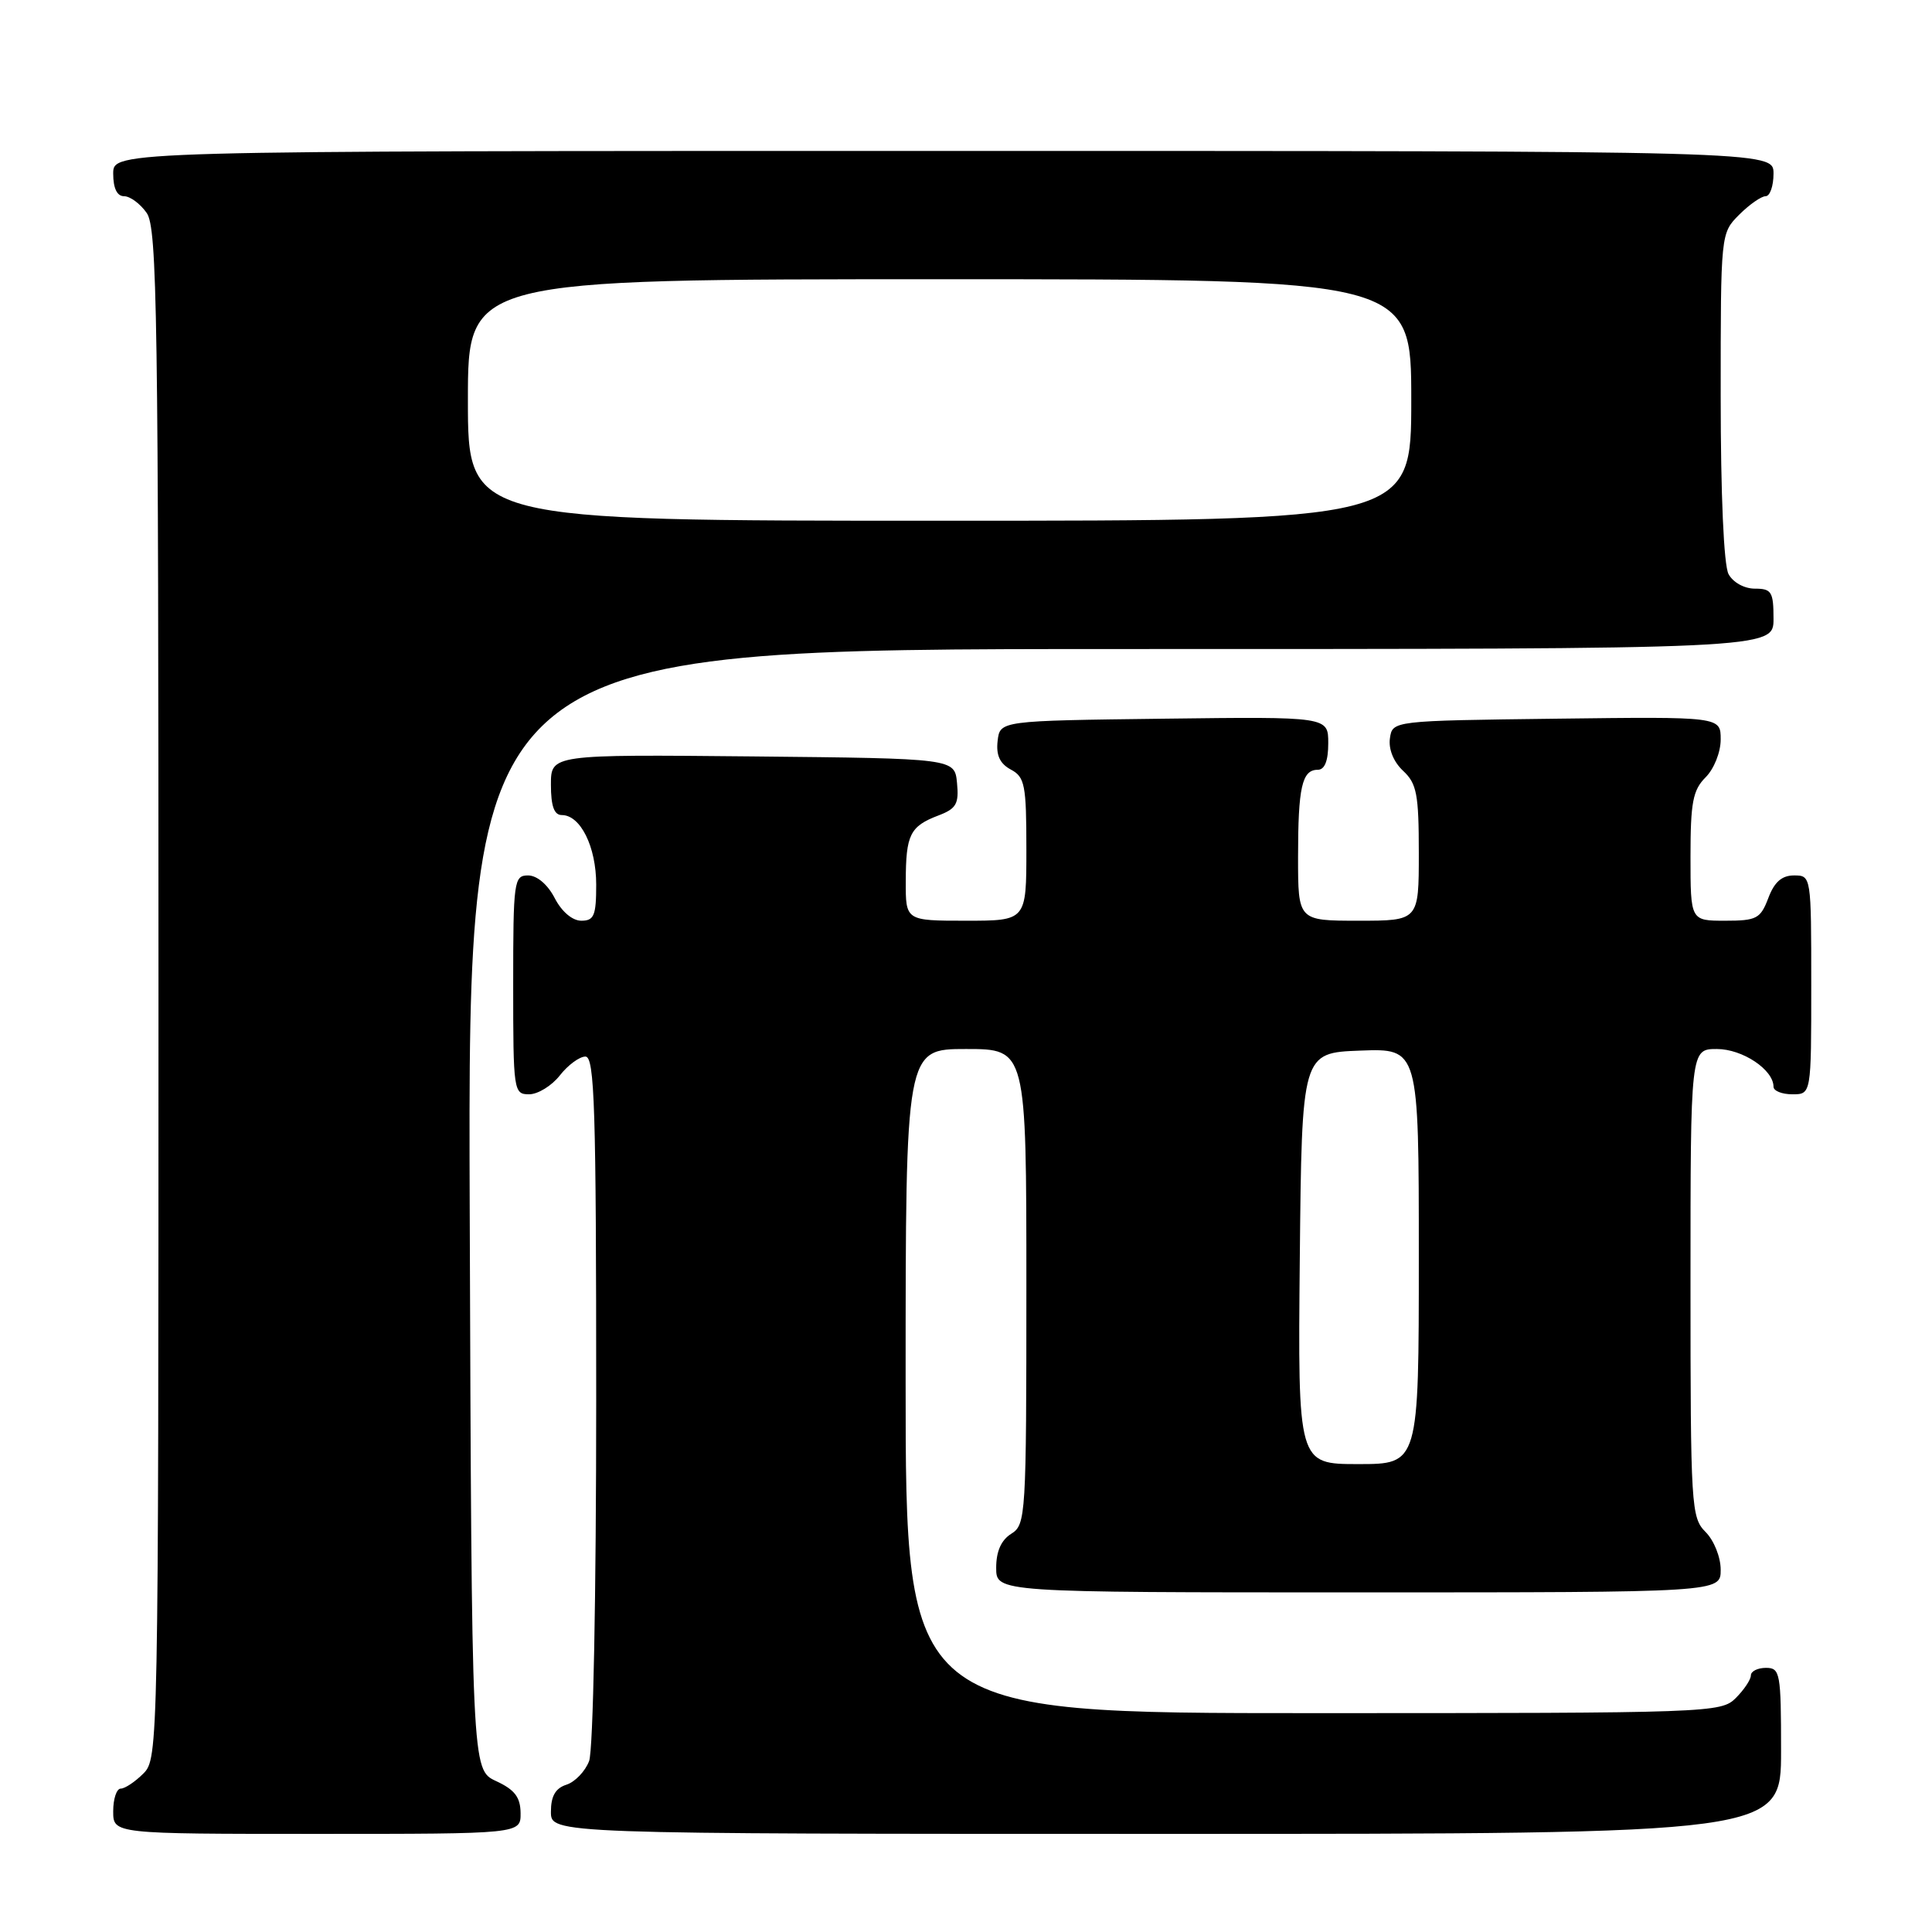 <?xml version="1.0" encoding="UTF-8" standalone="no"?>
<!DOCTYPE svg PUBLIC "-//W3C//DTD SVG 1.1//EN" "http://www.w3.org/Graphics/SVG/1.1/DTD/svg11.dtd" >
<svg xmlns="http://www.w3.org/2000/svg" xmlns:xlink="http://www.w3.org/1999/xlink" version="1.1" viewBox="0 0 256 256">
 <g >
 <path fill="currentColor"
d=" M 68.98 240.25 C 68.96 238.14 68.21 237.15 65.73 236.00 C 62.50 234.50 62.50 234.50 62.24 160.25 C 61.99 86.00 61.99 86.00 148.49 86.00 C 235.00 86.00 235.00 86.00 235.00 82.00 C 235.00 78.42 234.74 78.00 232.54 78.00 C 231.12 78.00 229.63 77.17 229.04 76.07 C 228.41 74.90 228.00 65.51 228.00 52.52 C 228.00 30.91 228.00 30.91 230.45 28.45 C 231.80 27.10 233.38 26.00 233.95 26.00 C 234.53 26.00 235.00 24.65 235.00 23.00 C 235.00 20.00 235.00 20.00 125.00 20.00 C 15.00 20.00 15.00 20.00 15.00 23.00 C 15.00 24.95 15.51 26.00 16.44 26.00 C 17.24 26.00 18.59 27.00 19.44 28.22 C 20.83 30.20 21.00 41.68 21.00 131.72 C 21.00 231.67 20.97 233.03 19.00 235.00 C 17.90 236.10 16.55 237.00 16.00 237.00 C 15.45 237.00 15.00 238.35 15.00 240.00 C 15.00 243.00 15.00 243.00 42.00 243.00 C 69.00 243.00 69.00 243.00 68.98 240.25 Z  M 236.00 232.00 C 236.00 221.67 235.88 221.00 234.00 221.00 C 232.90 221.00 232.00 221.45 232.00 222.00 C 232.00 222.55 231.10 223.90 230.00 225.00 C 228.05 226.95 226.67 227.00 174.00 227.00 C 120.00 227.00 120.00 227.00 120.00 183.00 C 120.00 139.00 120.00 139.00 128.00 139.00 C 136.00 139.00 136.00 139.00 136.00 170.49 C 136.00 200.90 135.93 202.03 134.00 203.23 C 132.66 204.07 132.00 205.56 132.00 207.74 C 132.00 211.00 132.00 211.00 180.00 211.00 C 228.00 211.00 228.00 211.00 228.00 208.00 C 228.00 206.33 227.11 204.11 226.00 203.00 C 224.09 201.09 224.00 199.67 224.00 170.00 C 224.00 139.00 224.00 139.00 227.50 139.00 C 230.89 139.00 235.00 141.74 235.00 144.00 C 235.00 144.55 236.12 145.00 237.50 145.00 C 240.00 145.00 240.00 145.00 240.00 130.50 C 240.00 116.07 239.99 116.00 237.72 116.00 C 236.10 116.00 235.11 116.87 234.31 119.00 C 233.27 121.73 232.77 122.00 228.59 122.00 C 224.00 122.00 224.00 122.00 224.00 113.50 C 224.00 106.33 224.31 104.69 226.00 103.00 C 227.12 101.88 228.00 99.67 228.00 97.98 C 228.00 94.96 228.00 94.96 206.25 95.23 C 184.50 95.50 184.50 95.50 184.17 97.85 C 183.97 99.27 184.66 100.96 185.92 102.14 C 187.73 103.82 188.00 105.25 188.00 113.04 C 188.00 122.00 188.00 122.00 180.00 122.00 C 172.00 122.00 172.00 122.00 172.00 113.58 C 172.00 104.31 172.52 102.00 174.61 102.00 C 175.53 102.00 176.00 100.82 176.00 98.48 C 176.00 94.96 176.00 94.96 154.25 95.23 C 132.50 95.50 132.50 95.50 132.19 98.18 C 131.97 100.07 132.49 101.19 133.94 101.97 C 135.80 102.96 136.00 104.00 136.00 112.54 C 136.00 122.00 136.00 122.00 128.00 122.00 C 120.00 122.00 120.00 122.00 120.02 116.75 C 120.03 110.60 120.58 109.49 124.33 108.06 C 126.71 107.16 127.08 106.52 126.81 103.75 C 126.50 100.50 126.50 100.50 99.75 100.23 C 73.00 99.97 73.00 99.97 73.00 103.98 C 73.00 106.82 73.43 108.00 74.44 108.00 C 76.92 108.00 79.00 112.20 79.00 117.22 C 79.00 121.31 78.72 122.00 77.03 122.00 C 75.84 122.00 74.43 120.80 73.50 119.00 C 72.57 117.20 71.16 116.00 69.97 116.00 C 68.10 116.00 68.00 116.73 68.00 130.50 C 68.00 144.58 68.06 145.00 70.11 145.00 C 71.26 145.00 73.10 143.88 74.18 142.50 C 75.26 141.12 76.79 140.00 77.57 140.00 C 78.79 140.00 79.00 146.74 79.00 185.43 C 79.00 211.46 78.60 231.93 78.06 233.35 C 77.54 234.71 76.19 236.12 75.06 236.48 C 73.60 236.95 73.00 237.99 73.00 240.07 C 73.00 243.00 73.00 243.00 154.50 243.00 C 236.00 243.00 236.00 243.00 236.00 232.00 Z  M 62.00 53.00 C 62.00 37.00 62.00 37.00 124.50 37.00 C 187.00 37.00 187.00 37.00 187.00 53.00 C 187.00 69.00 187.00 69.00 124.50 69.00 C 62.00 69.00 62.00 69.00 62.00 53.00 Z  M 172.23 166.75 C 172.50 139.50 172.50 139.50 180.25 139.21 C 188.00 138.92 188.00 138.92 188.00 166.46 C 188.00 194.00 188.00 194.00 179.98 194.00 C 171.97 194.00 171.97 194.00 172.23 166.75 Z "/>
</g>
</svg>